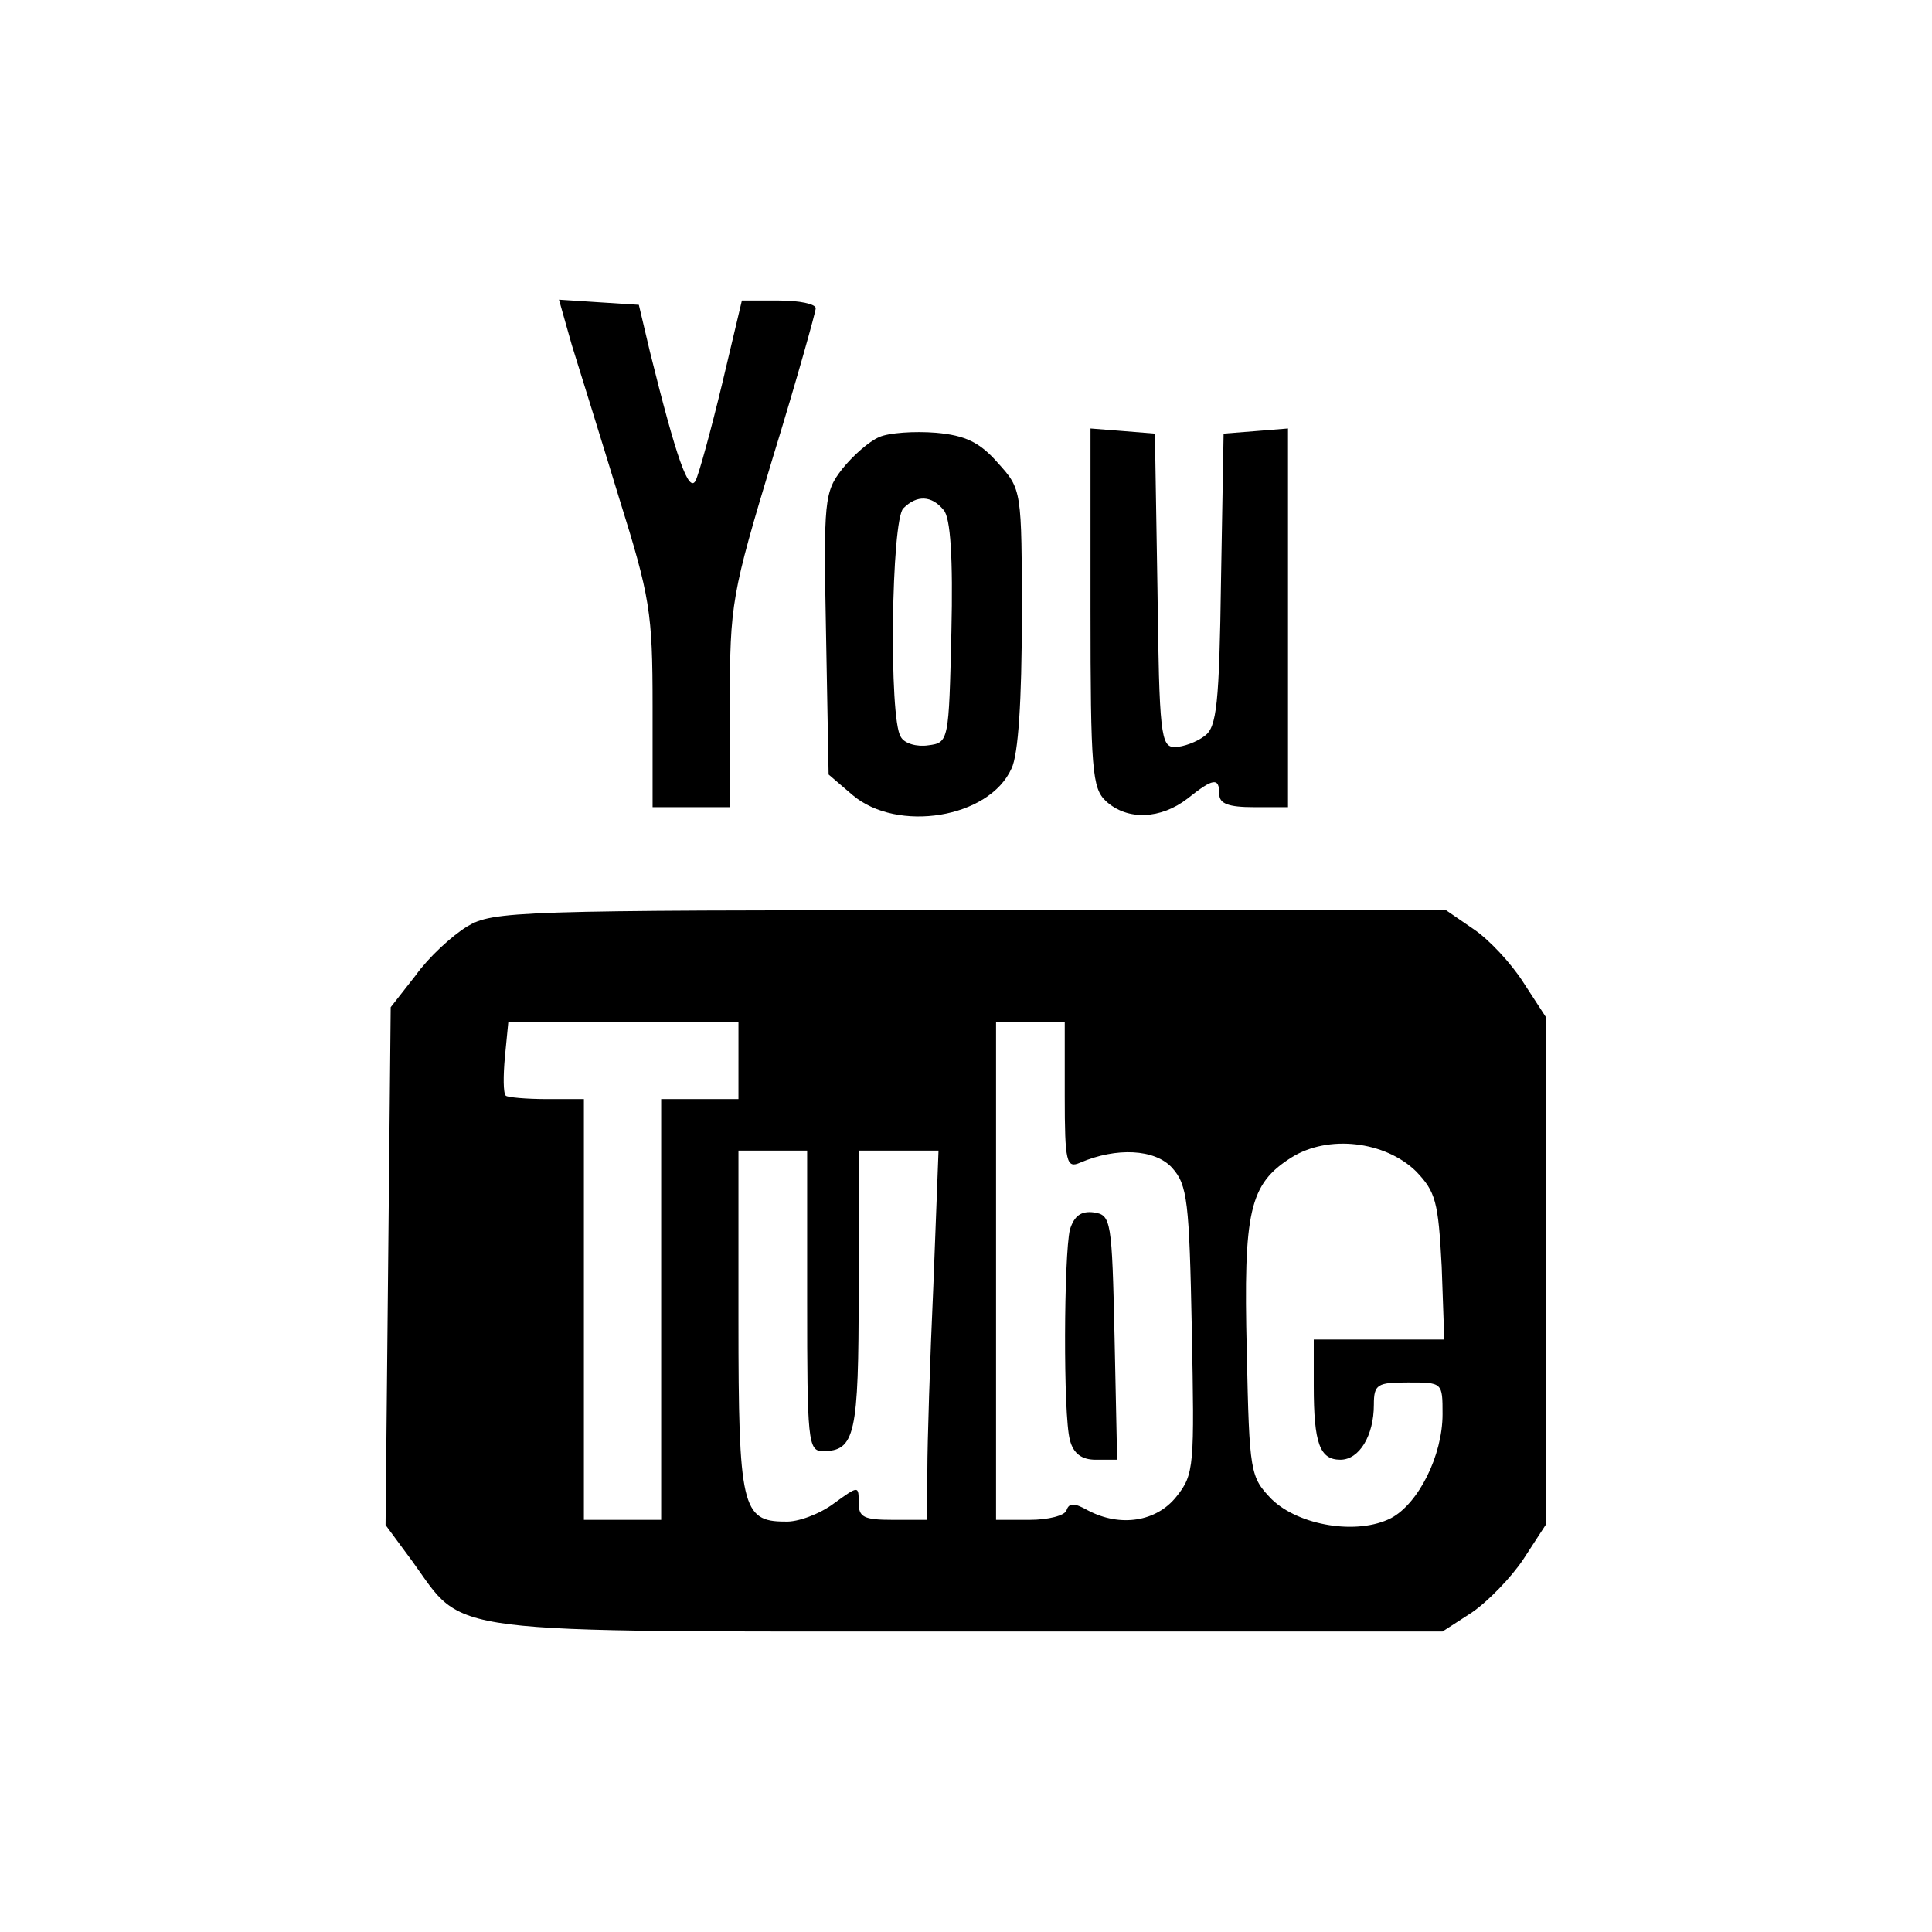 <?xml version="1.0" standalone="no"?>
<!DOCTYPE svg PUBLIC "-//W3C//DTD SVG 20010904//EN"
 "http://www.w3.org/TR/2001/REC-SVG-20010904/DTD/svg10.dtd">
<svg version="1.0" xmlns="http://www.w3.org/2000/svg"
 width="225pt" height="225pt" viewBox="0 0 225 225"
 preserveAspectRatio="xMidYMid meet">
<g transform="translate(0,225) scale(0.1,-0.1)"
fill="#000000" stroke="none">
<path d="M666 1848 c9 -29 34 -109 55 -178 36 -115 39 -133 39 -242 l0 -118
45 0 45 0 0 121 c0 116 2 127 50 286 28 91 50 170 50 174 0 5 -19 9 -43 9
l-43 0 -23 -97 c-13 -54 -27 -105 -31 -113 -8 -14 -22 25 -53 150 l-13 55 -47
3 -46 3 15 -53z"/>
<path d="M1024 1741 c-12 -5 -31 -22 -43 -37 -21 -27 -22 -36 -19 -192 l3
-164 28 -24 c52 -44 159 -27 185 31 8 16 12 81 12 175 0 150 0 150 -28 181
-21 24 -38 32 -72 35 -25 2 -55 0 -66 -5z m75 -85 c8 -9 11 -56 9 -142 -3
-127 -3 -129 -27 -132 -13 -2 -28 2 -32 10 -14 21 -11 252 3 266 16 16 33 15
47 -2z"/>
<path d="M1270 1542 c0 -190 2 -210 18 -225 25 -23 64 -21 95 3 30 24 37 25
37 5 0 -11 11 -15 40 -15 l40 0 0 221 0 220 -37 -3 -38 -3 -3 -170 c-2 -145
-5 -172 -19 -182 -9 -7 -25 -13 -35 -13 -16 0 -18 15 -20 183 l-3 182 -37 3
-38 3 0 -209z"/>
<path d="M544 1171 c-18 -11 -45 -36 -60 -57 l-29 -37 -3 -302 -3 -301 31 -42
c63 -87 23 -82 648 -82 l552 0 34 22 c19 13 46 41 60 62 l26 40 0 296 0 296
-26 40 c-14 22 -40 50 -58 62 l-32 22 -555 0 c-528 0 -555 -1 -585 -19z m316
-156 l0 -45 -45 0 -45 0 0 -245 0 -245 -45 0 -45 0 0 245 0 245 -43 0 c-24 0
-46 2 -48 4 -3 3 -3 23 -1 45 l4 41 134 0 134 0 0 -45z m380 -41 c0 -78 2 -85
18 -78 42 18 87 16 107 -6 18 -20 20 -39 23 -189 3 -158 3 -168 -18 -194 -23
-29 -65 -36 -103 -16 -16 9 -22 9 -25 0 -2 -6 -21 -11 -43 -11 l-39 0 0 290 0
290 40 0 40 0 0 -86z m409 -88 c23 -24 26 -35 30 -111 l3 -85 -76 0 -76 0 0
-54 c0 -67 7 -86 31 -86 22 0 39 28 39 64 0 24 4 26 40 26 40 0 40 0 40 -37 0
-48 -28 -104 -60 -121 -39 -20 -107 -9 -139 22 -25 26 -26 30 -29 172 -4 164
3 195 52 226 43 27 109 19 145 -16z m-709 -151 c0 -162 1 -175 18 -175 38 0
42 19 42 187 l0 163 47 0 46 0 -6 -157 c-4 -87 -7 -184 -7 -215 l0 -58 -40 0
c-34 0 -40 3 -40 20 0 20 0 20 -29 -1 -16 -12 -42 -22 -57 -21 -50 0 -54 18
-54 234 l0 198 40 0 40 0 0 -175z"/>
<path d="M1246 818 c-7 -30 -8 -216 0 -245 4 -16 14 -23 30 -23 l25 0 -3 143
c-3 136 -4 142 -24 145 -15 2 -23 -4 -28 -20z"/>
</g>
</svg>
